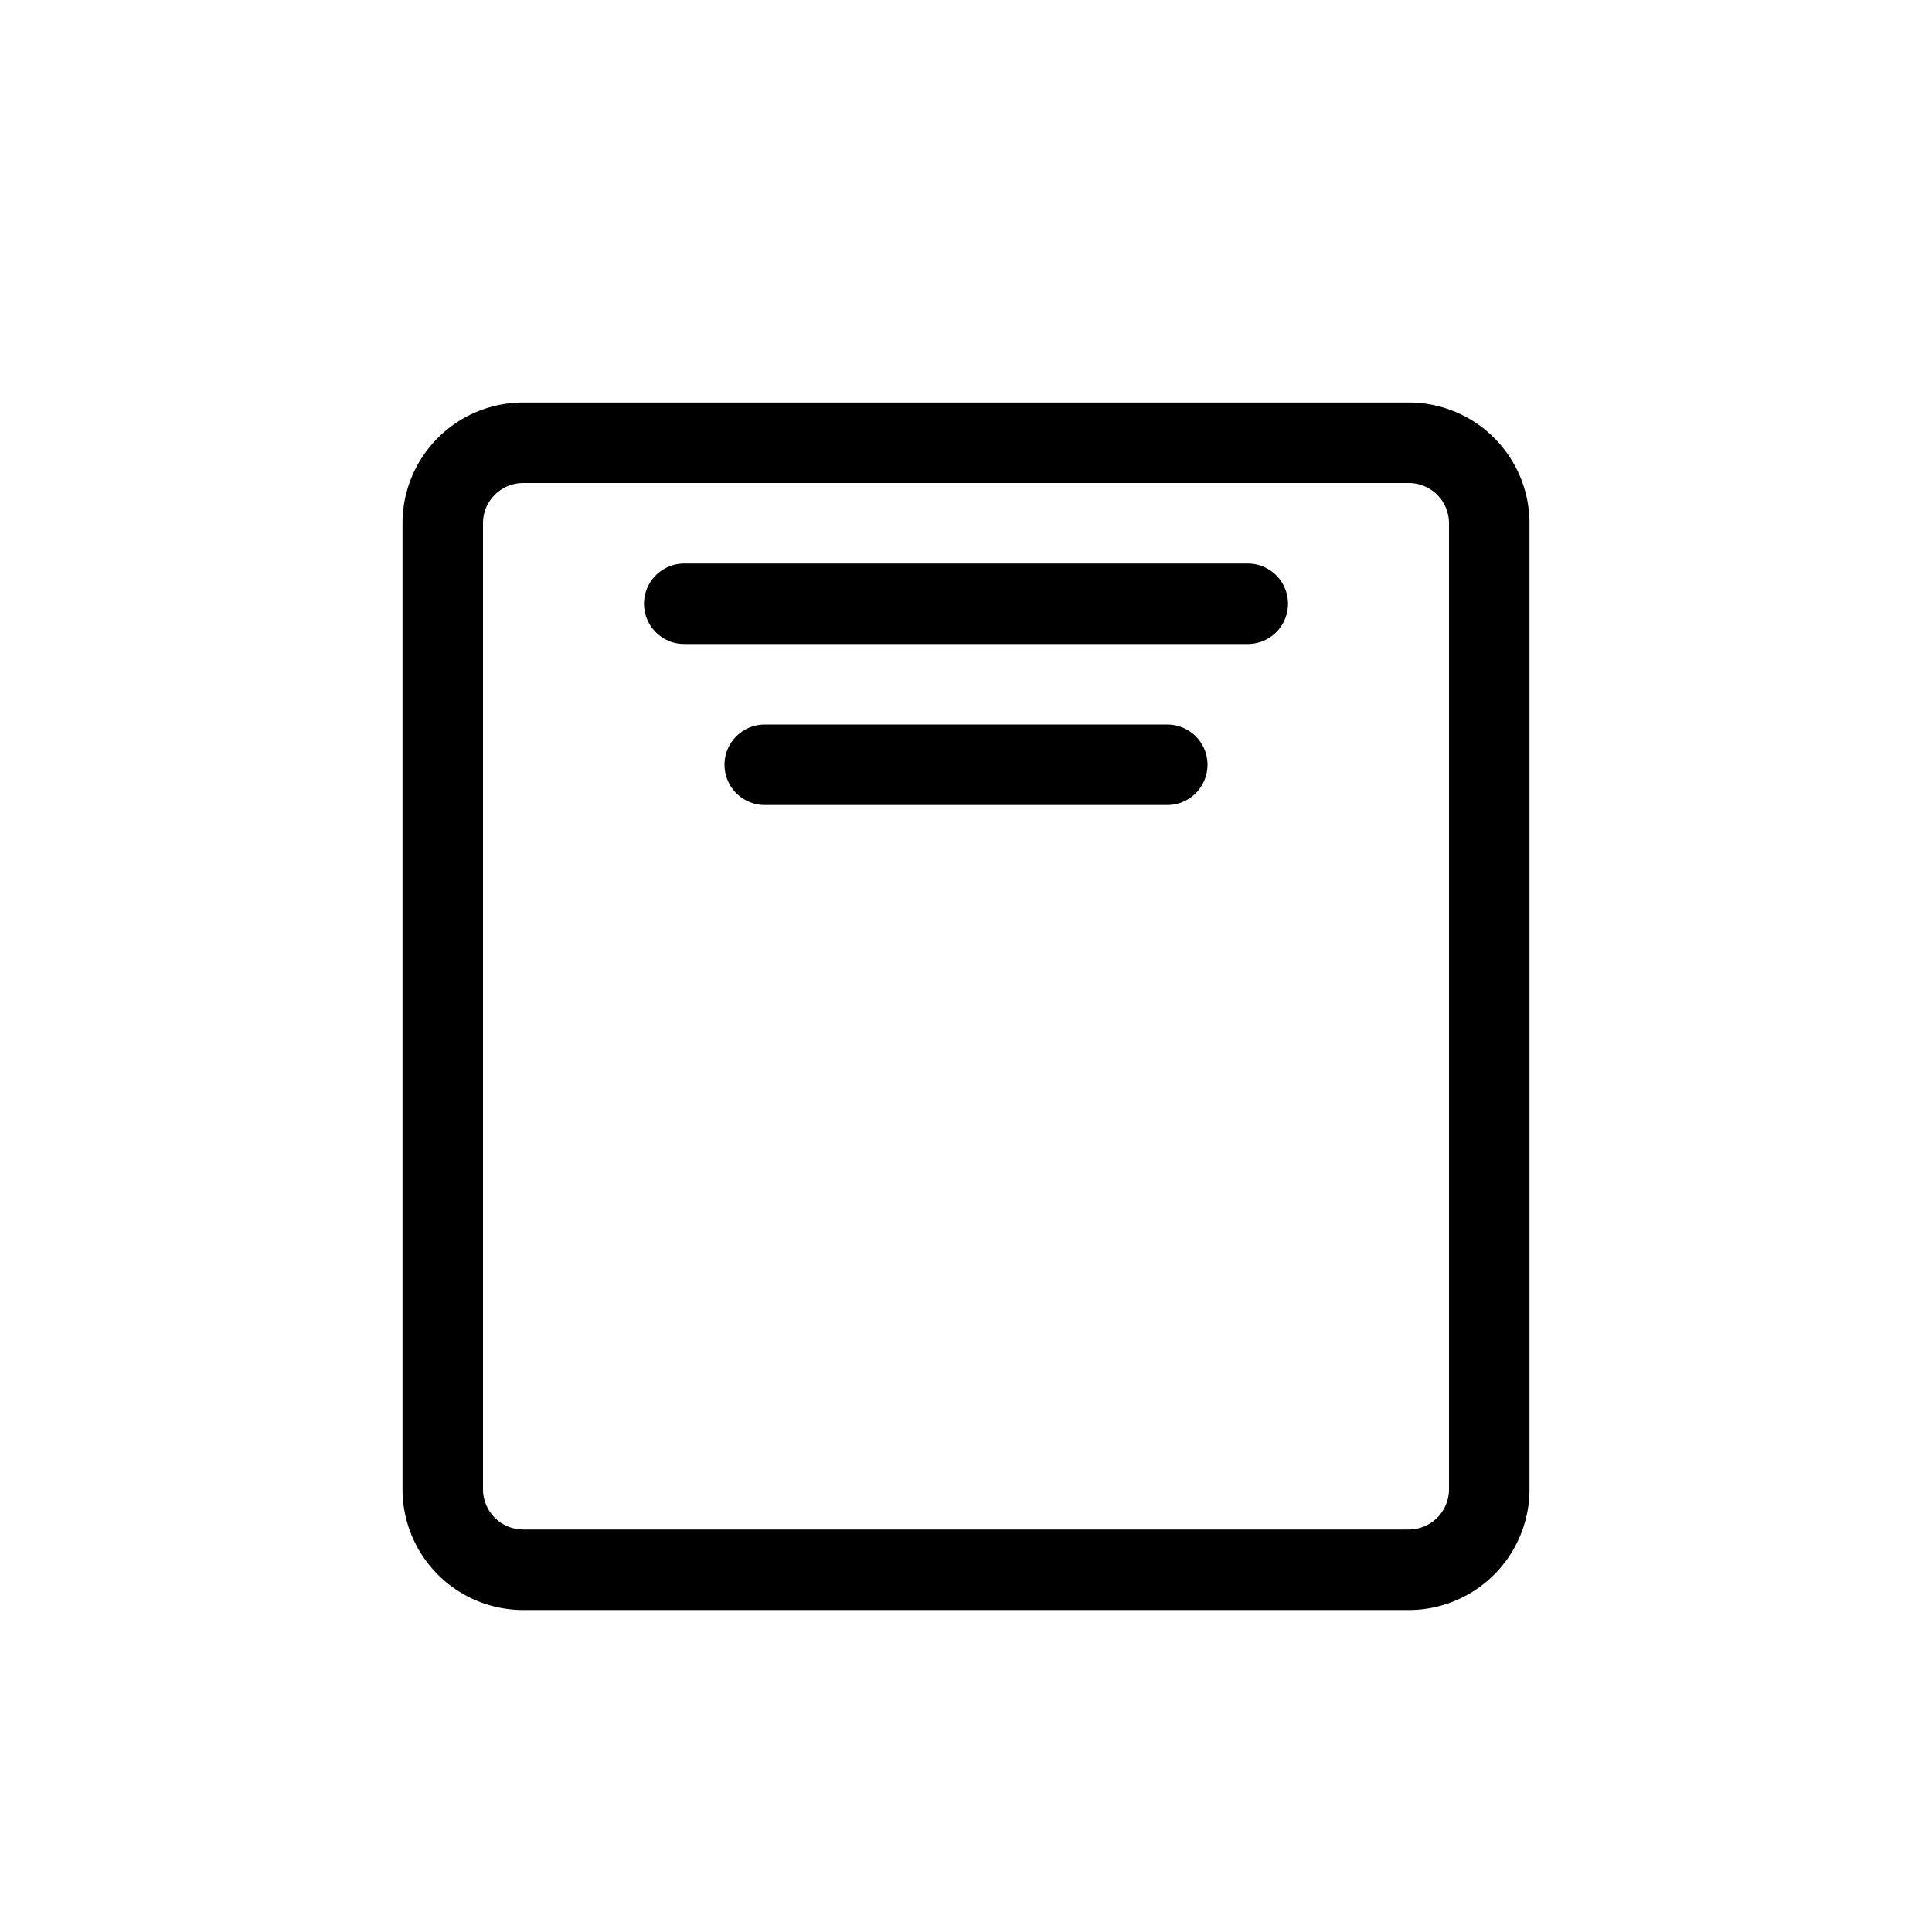 <svg xmlns="http://www.w3.org/2000/svg" viewBox="0 0 24 24" width="24" height="24" stroke="currentColor" stroke-linecap="round" stroke-linejoin="round" fill="none">
    <path d="M17.5 19.5h-11a1 1 0 0 1-1-1v-12a1 1 0 0 1 1-1h11a1 1 0 0 1 1 1v12a1 1 0 0 1-1 1Z" class="icon-gray-primary"/>
    <path d="M8.5 7.5h7m-6 2h5" class="icon-blue-primary"/>
</svg>
